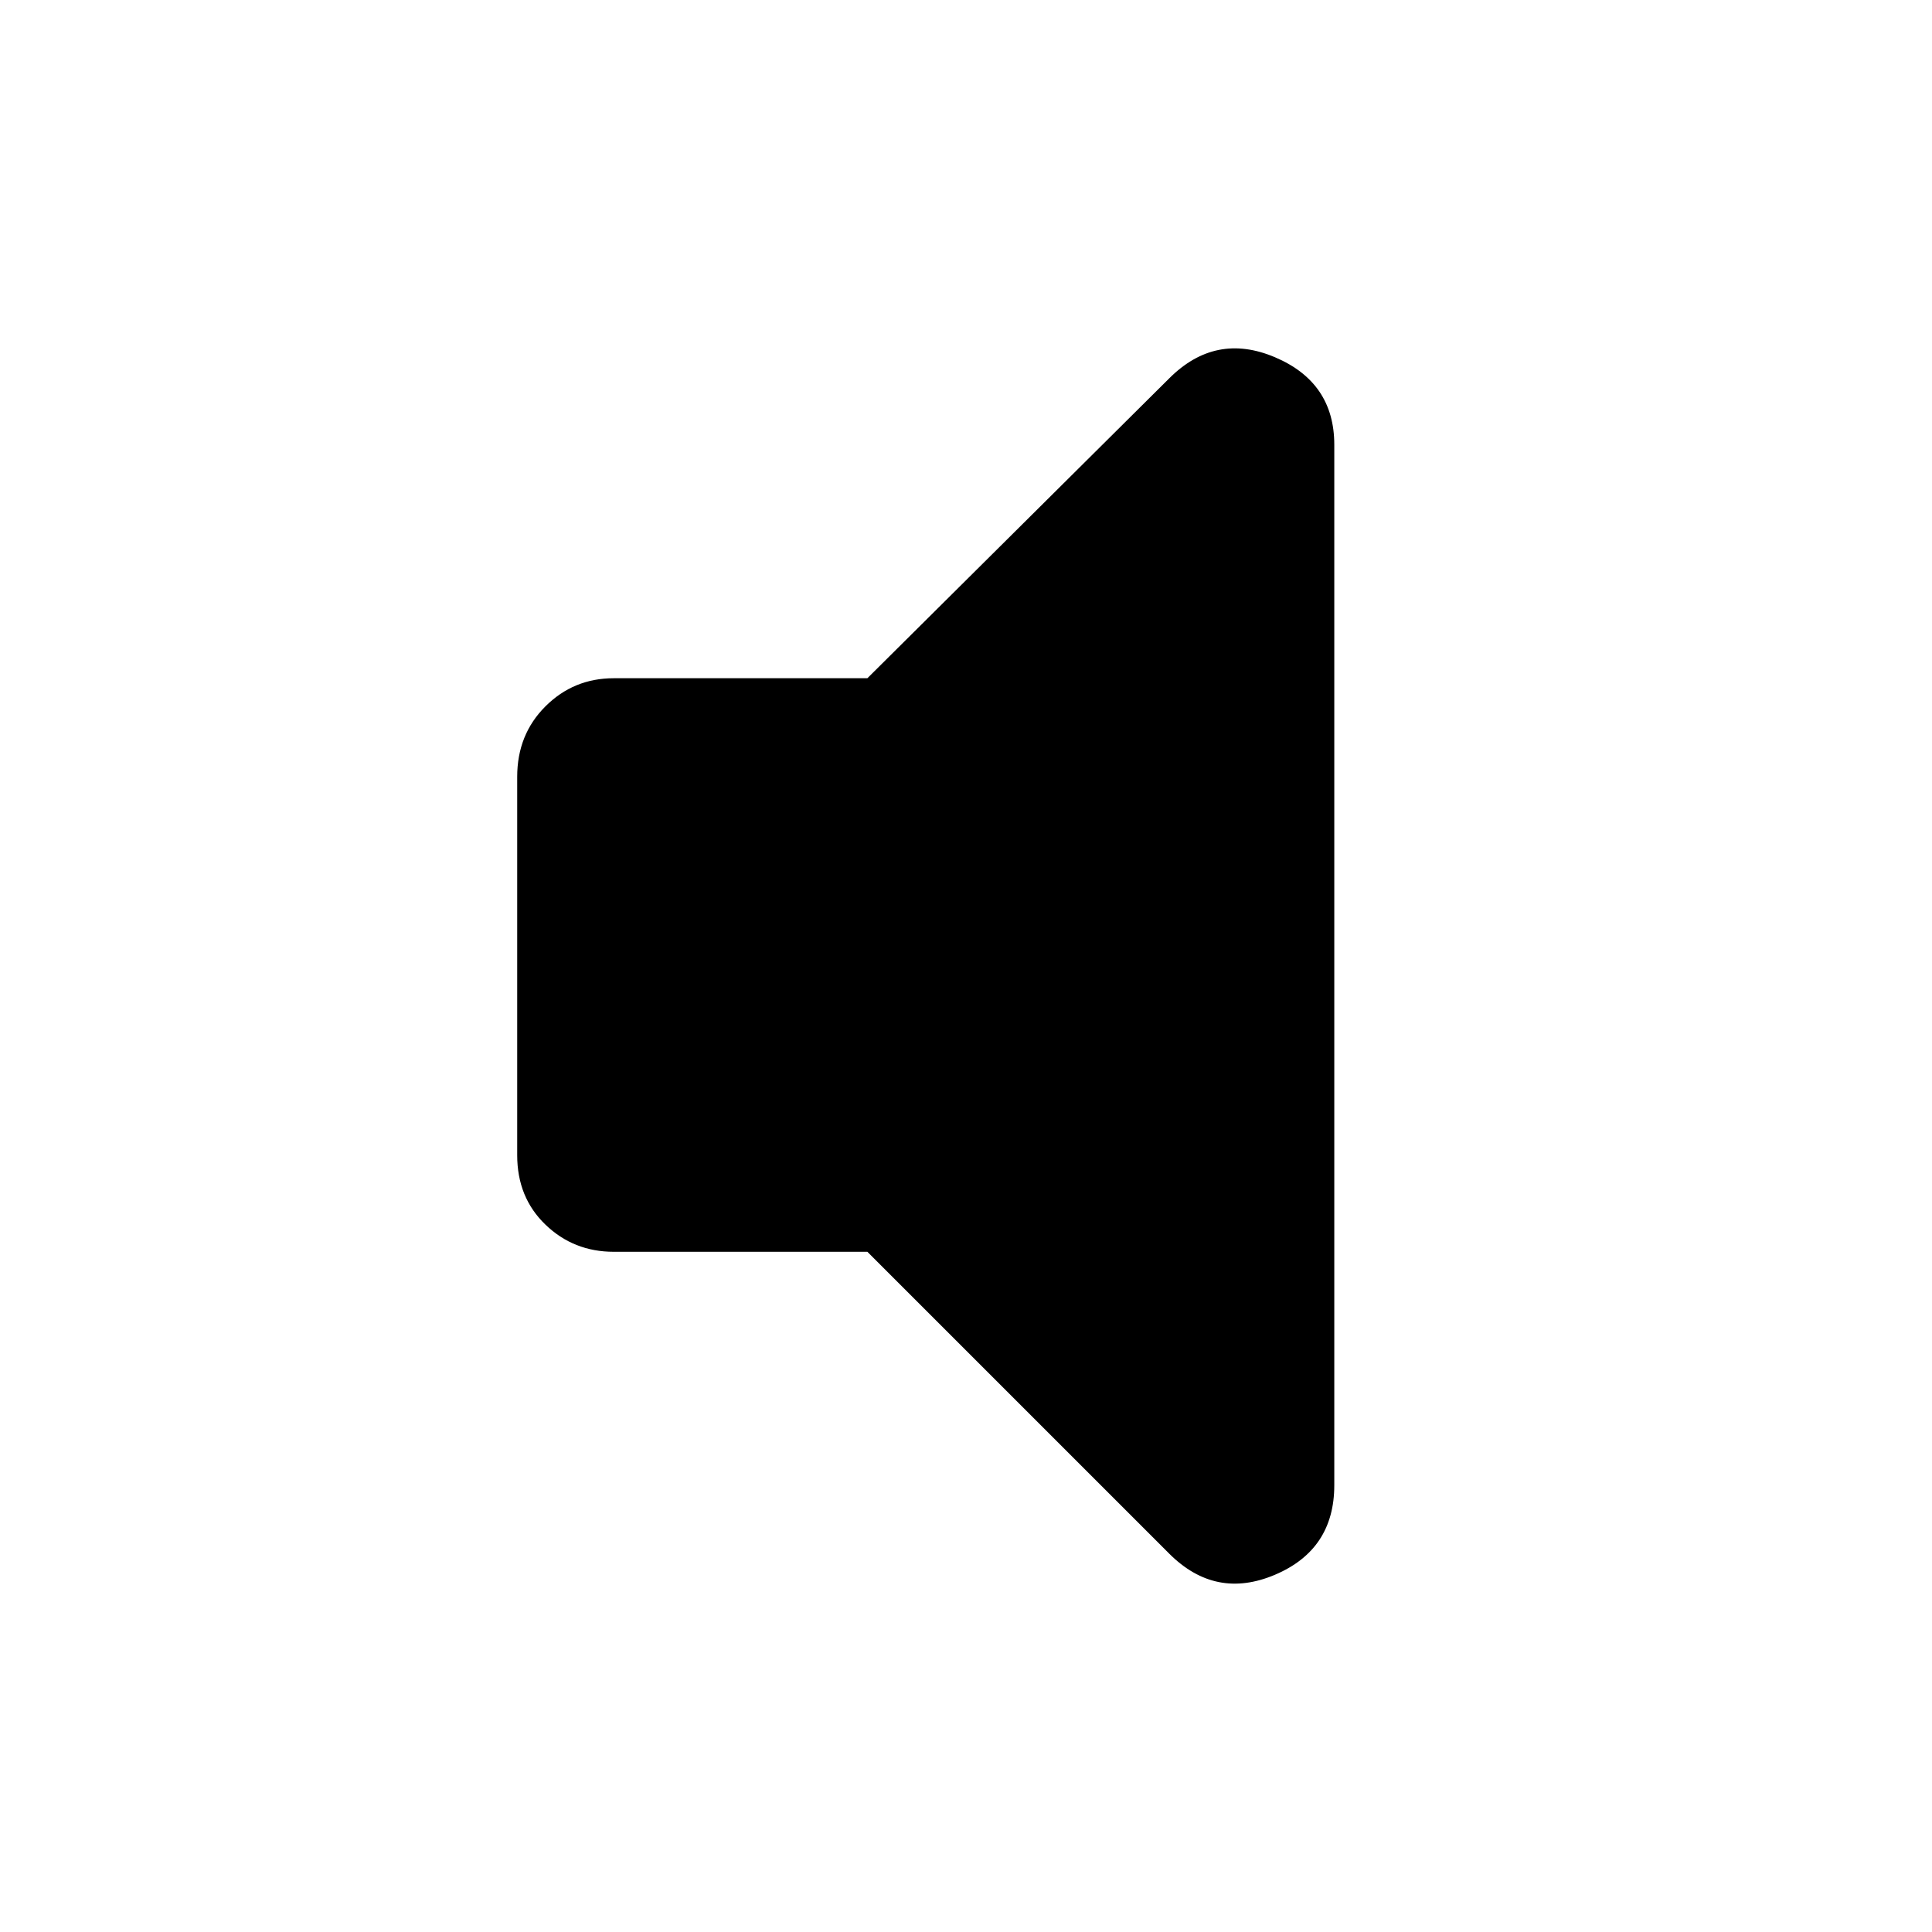 <svg xmlns="http://www.w3.org/2000/svg" height="40" width="40"><path d="M12.708 25.917q-.833 0-1.416-.563-.584-.562-.584-1.437v-7.834q0-.875.584-1.458.583-.583 1.416-.583h5.25l6.25-6.209q.959-.958 2.188-.437 1.229.521 1.229 1.812V30.75q0 1.333-1.229 1.854-1.229.521-2.188-.437l-6.25-6.25Z"/></svg>